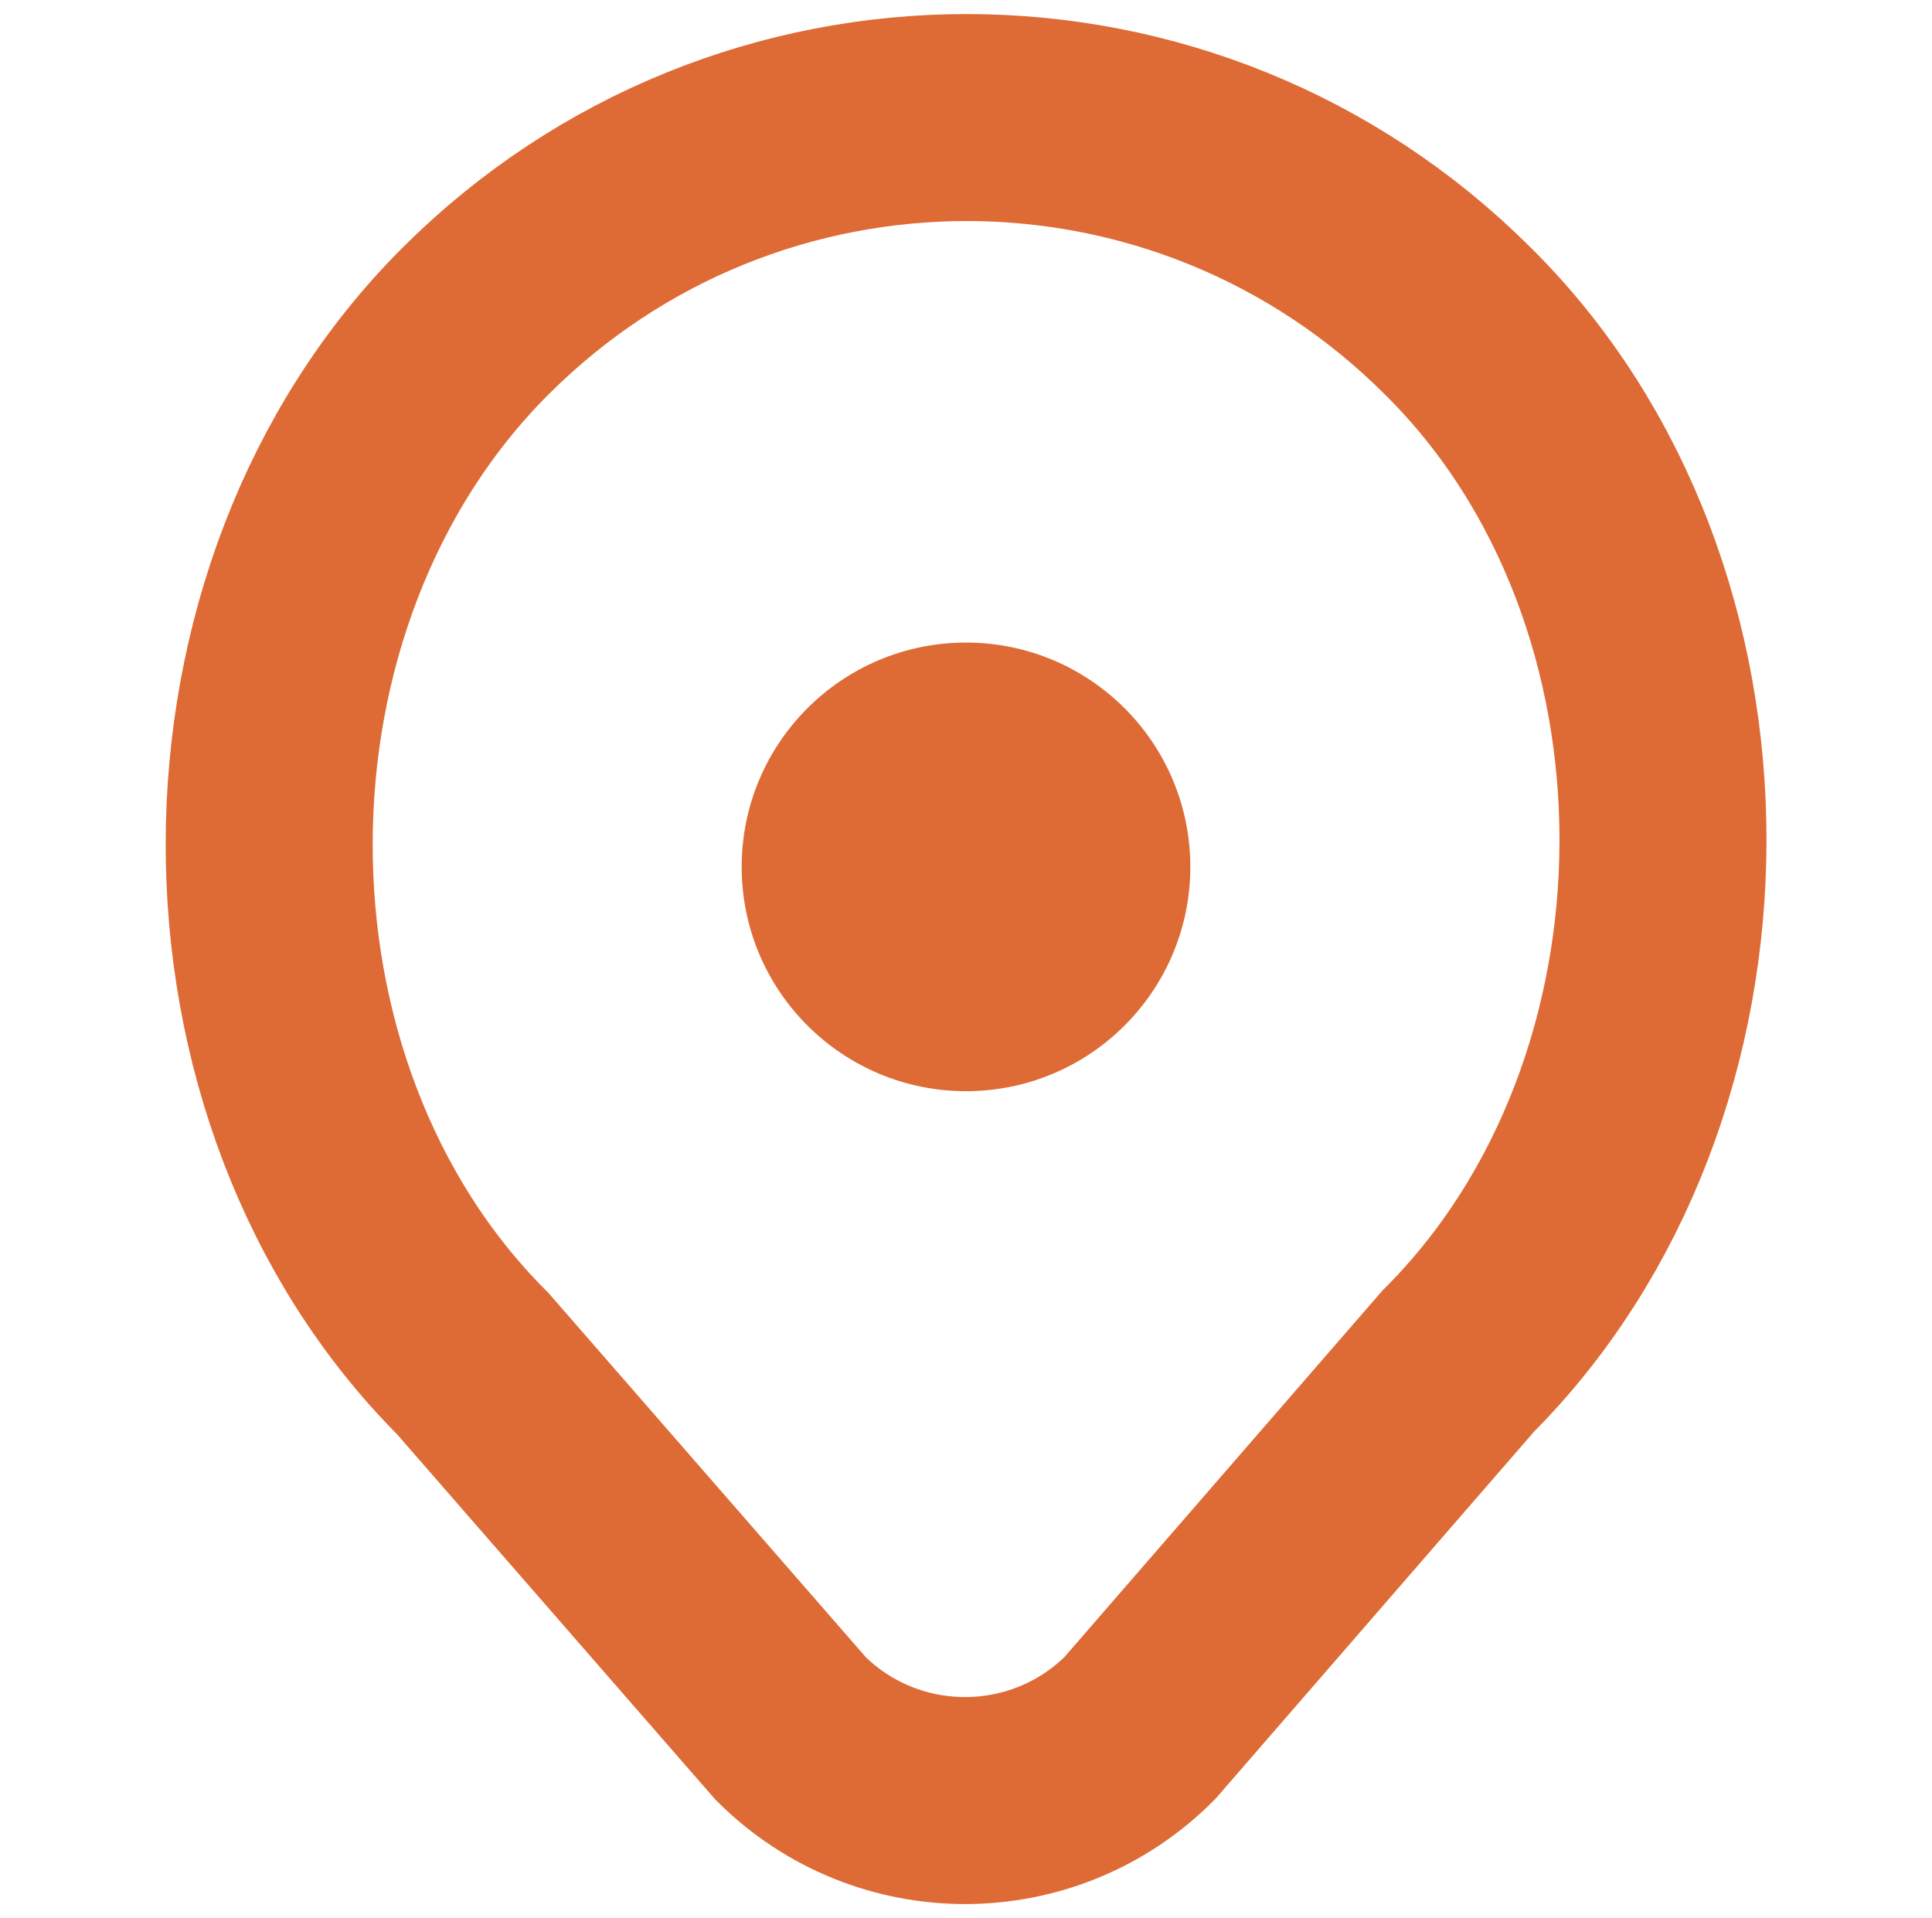 <?xml version="1.0" encoding="UTF-8"?>
<svg id="pin-orange" xmlns="http://www.w3.org/2000/svg" viewBox="0 0 280 278">
  <defs>
    <style>
      .cls-1 {
        fill: none;
        stroke: #de6b35;
        stroke-linecap: round;
        stroke-miterlimit: 10;
        stroke-width: 30px;
      }

      .cls-2 {
        fill: #de6b35;
      }
    </style>
  </defs>
  <path class="cls-1" d="m211.33,46.58c-39.39-39.39-103.08-39.39-142.46,0-39.75,39.76-39.75,111.66-.36,151.05l46.1,52.91c13.99,13.92,36.61,13.89,50.56-.06l46.17-53.21c39.38-39.39,39.75-111.29,0-150.68h0Z"/>
  <circle class="cls-2" cx="140" cy="125.64" r="32.51"/>
</svg>